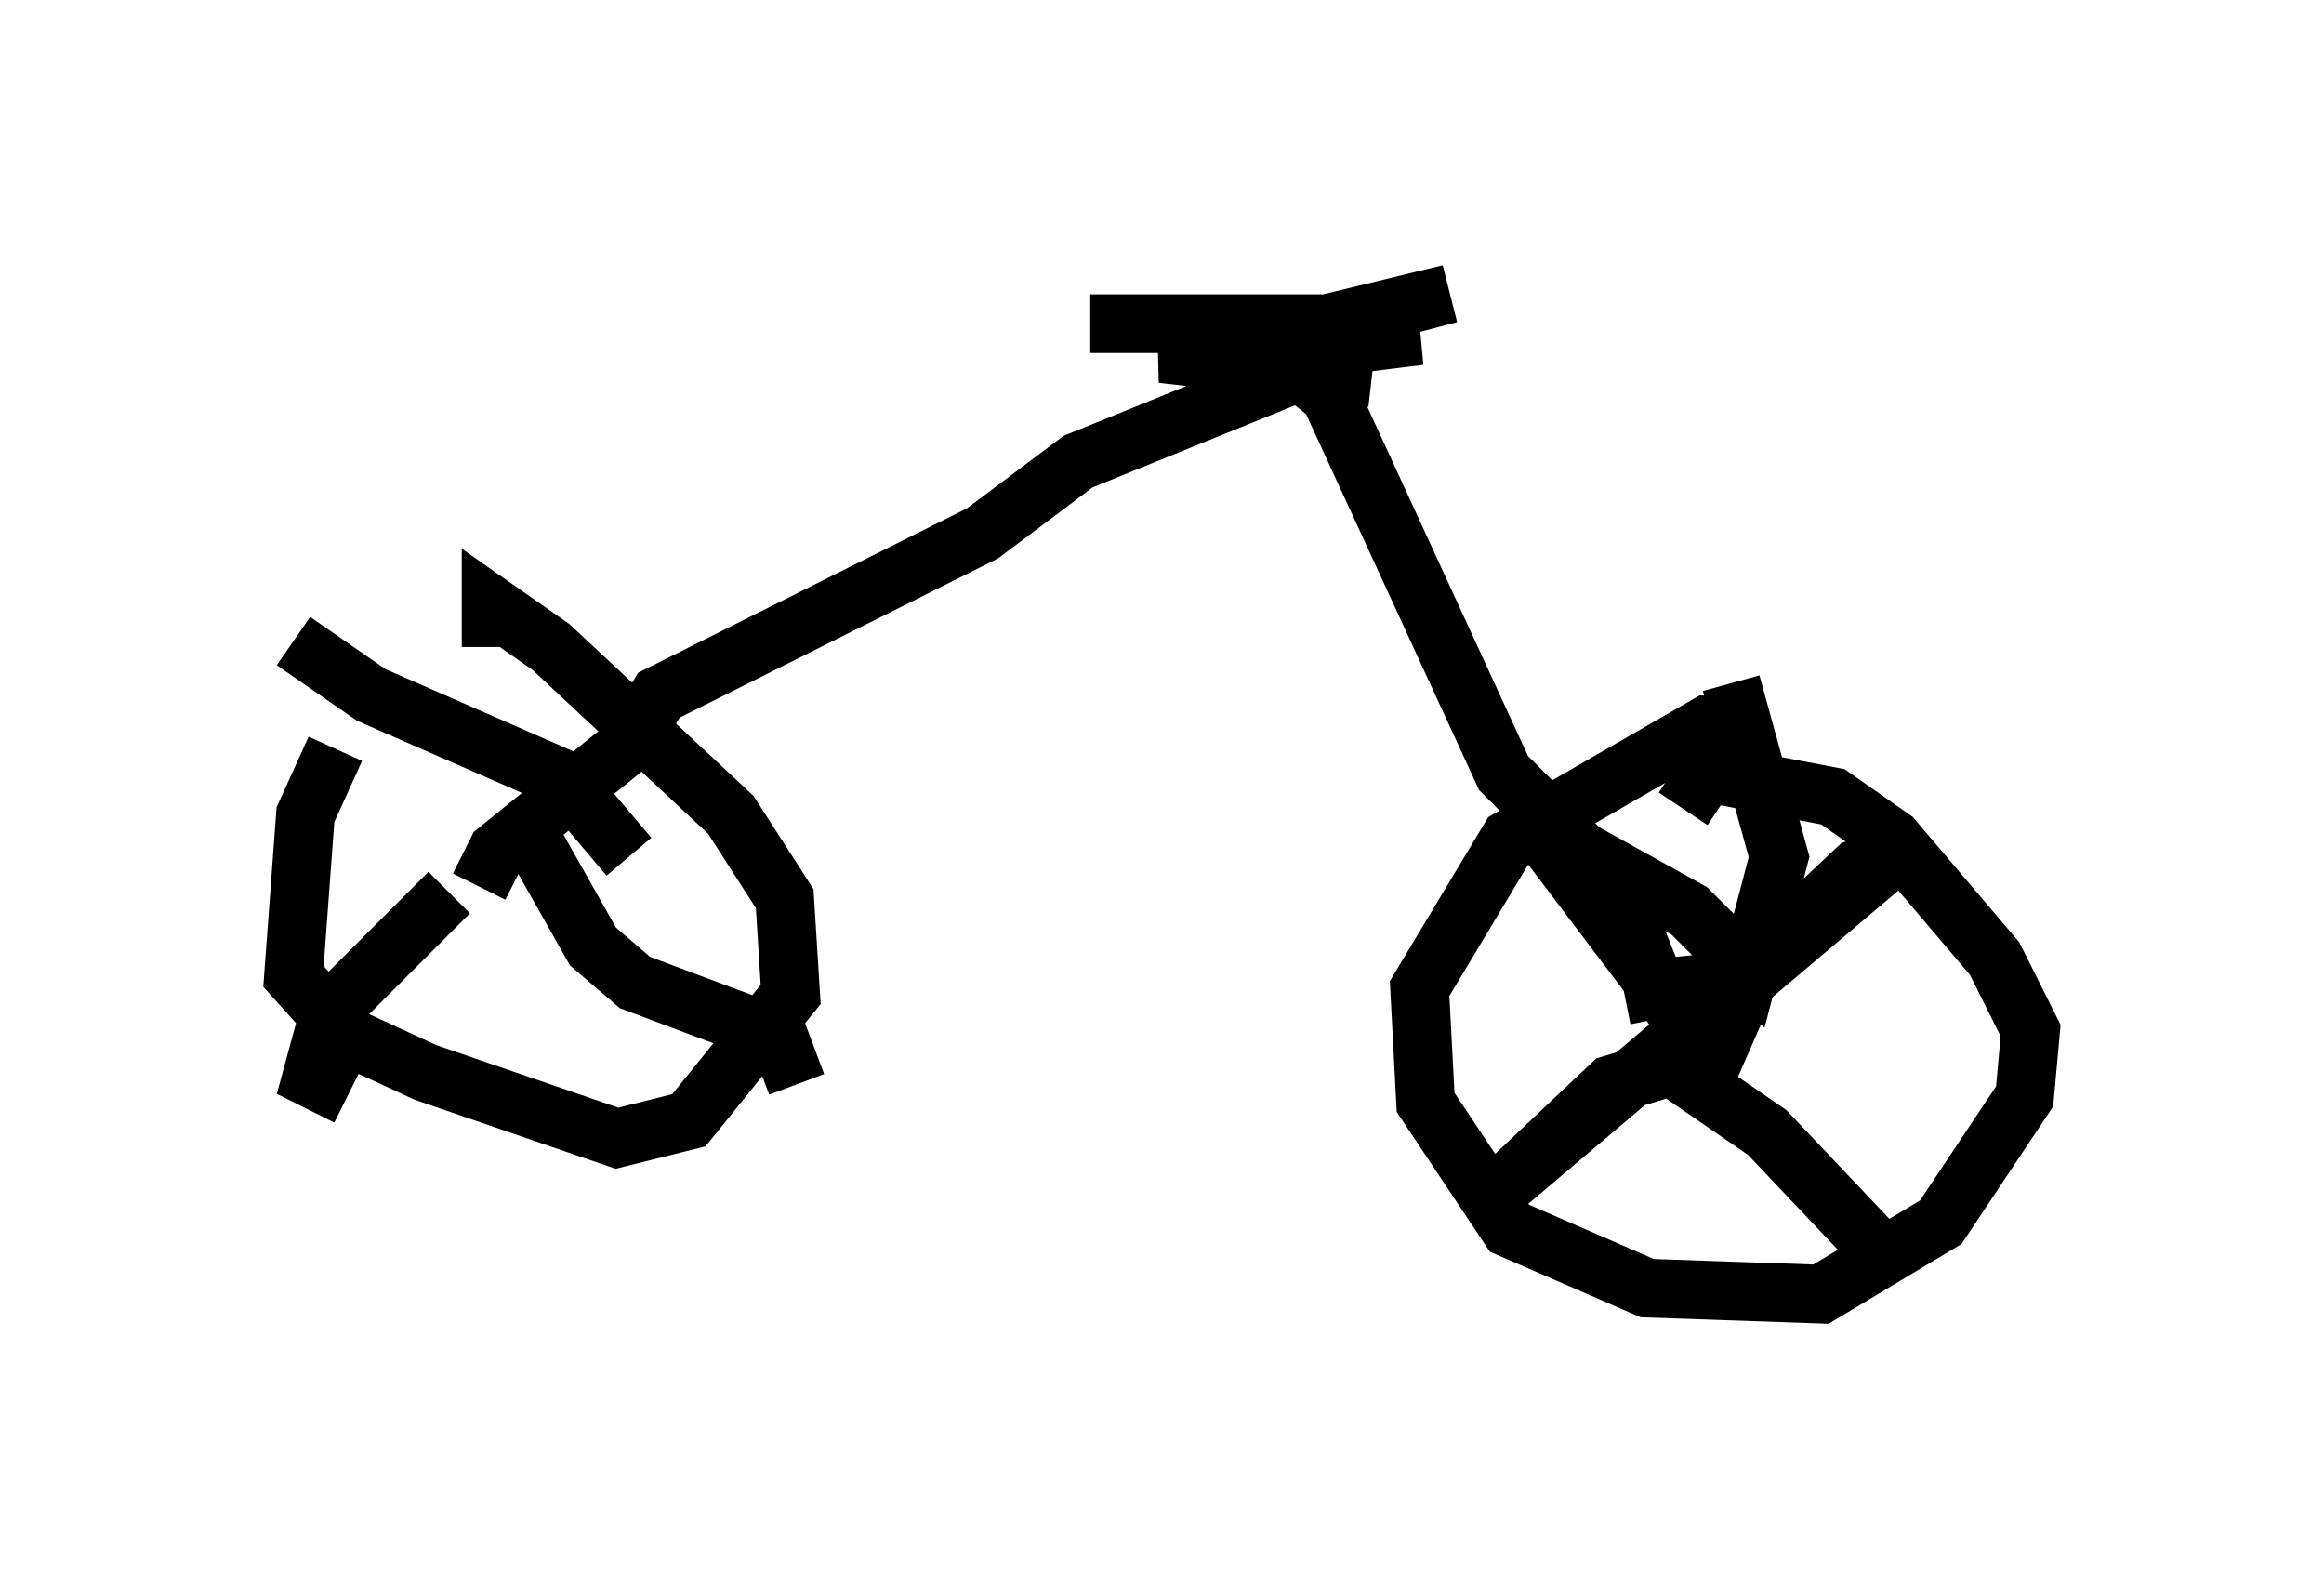 <?xml version="1.0" encoding="utf-8" ?>
<svg baseProfile="full" height="27.048" version="1.1" width="39.604" xmlns="http://www.w3.org/2000/svg" xmlns:ev="http://www.w3.org/2001/xml-events" xmlns:xlink="http://www.w3.org/1999/xlink"><defs /><rect fill="white" height="27.048" width="39.604" x="0" y="0" /><path d="M8.573, 10.819 m-2.858, 1.94 l-0.51, 1.123 -0.204, 2.756 l0.919, 1.021 1.327, 0.613 l3.267, 1.123 1.225, -0.306 l1.735, -2.144 -0.102, -1.633 l-0.919, -1.429 -3.063, -2.858 l-1.021, -0.715 0.0, 0.715 m0.613, 3.777 l0.0, 0.0 m-3.981, -3.879 l1.327, 0.919 3.267, 1.429 l1.123, 1.327 m-2.552, 0.51 l0.306, -0.613 2.654, -2.144 m-3.471, 2.858 l-2.042, 2.042 -0.306, 1.123 l0.613, 0.306 m2.858, -4.9 l1.327, 2.348 0.715, 0.613 l2.45, 0.919 0.306, 0.817 m16.231, -6.125 l-0.715, 0.0 -3.369, 1.94 l-1.531, 2.552 0.102, 1.94 l1.429, 2.144 2.348, 1.021 l2.96, 0.102 2.042, -1.225 l1.429, -2.144 0.102, -1.123 l-0.613, -1.225 -1.735, -2.042 l-1.021, -0.715 -2.144, -0.408 l-0.408, 0.613 m-0.408, 3.573 l-0.102, -0.51 1.021, -0.102 m-0.919, 0.204 l-0.408, -1.021 -1.838, -2.042 l3.165, 4.185 0.715, -1.633 l1.735, -1.633 0.613, -0.204 l-6.635, 5.615 1.838, -1.735 l1.021, -0.306 1.633, 1.123 l1.838, 1.94 -0.408, 0.102 m-20.621, -8.983 l0.306, -0.51 5.513, -2.756 l1.633, -1.225 3.777, -1.531 l0.51, 0.408 2.96, 6.431 l1.327, 1.327 1.838, 1.021 l1.021, 1.021 0.51, -1.94 l-0.817, -2.96 m-6.125, -5.206 l-3.573, -0.408 3.063, -0.51 l-1.735, 0.408 0.613, 0.102 l2.45, -0.306 -3.267, 0.204 l3.777, -0.919 -1.94, 0.51 l-4.185, 0.0 " fill="none" stroke="black" stroke-width="1" /></svg>